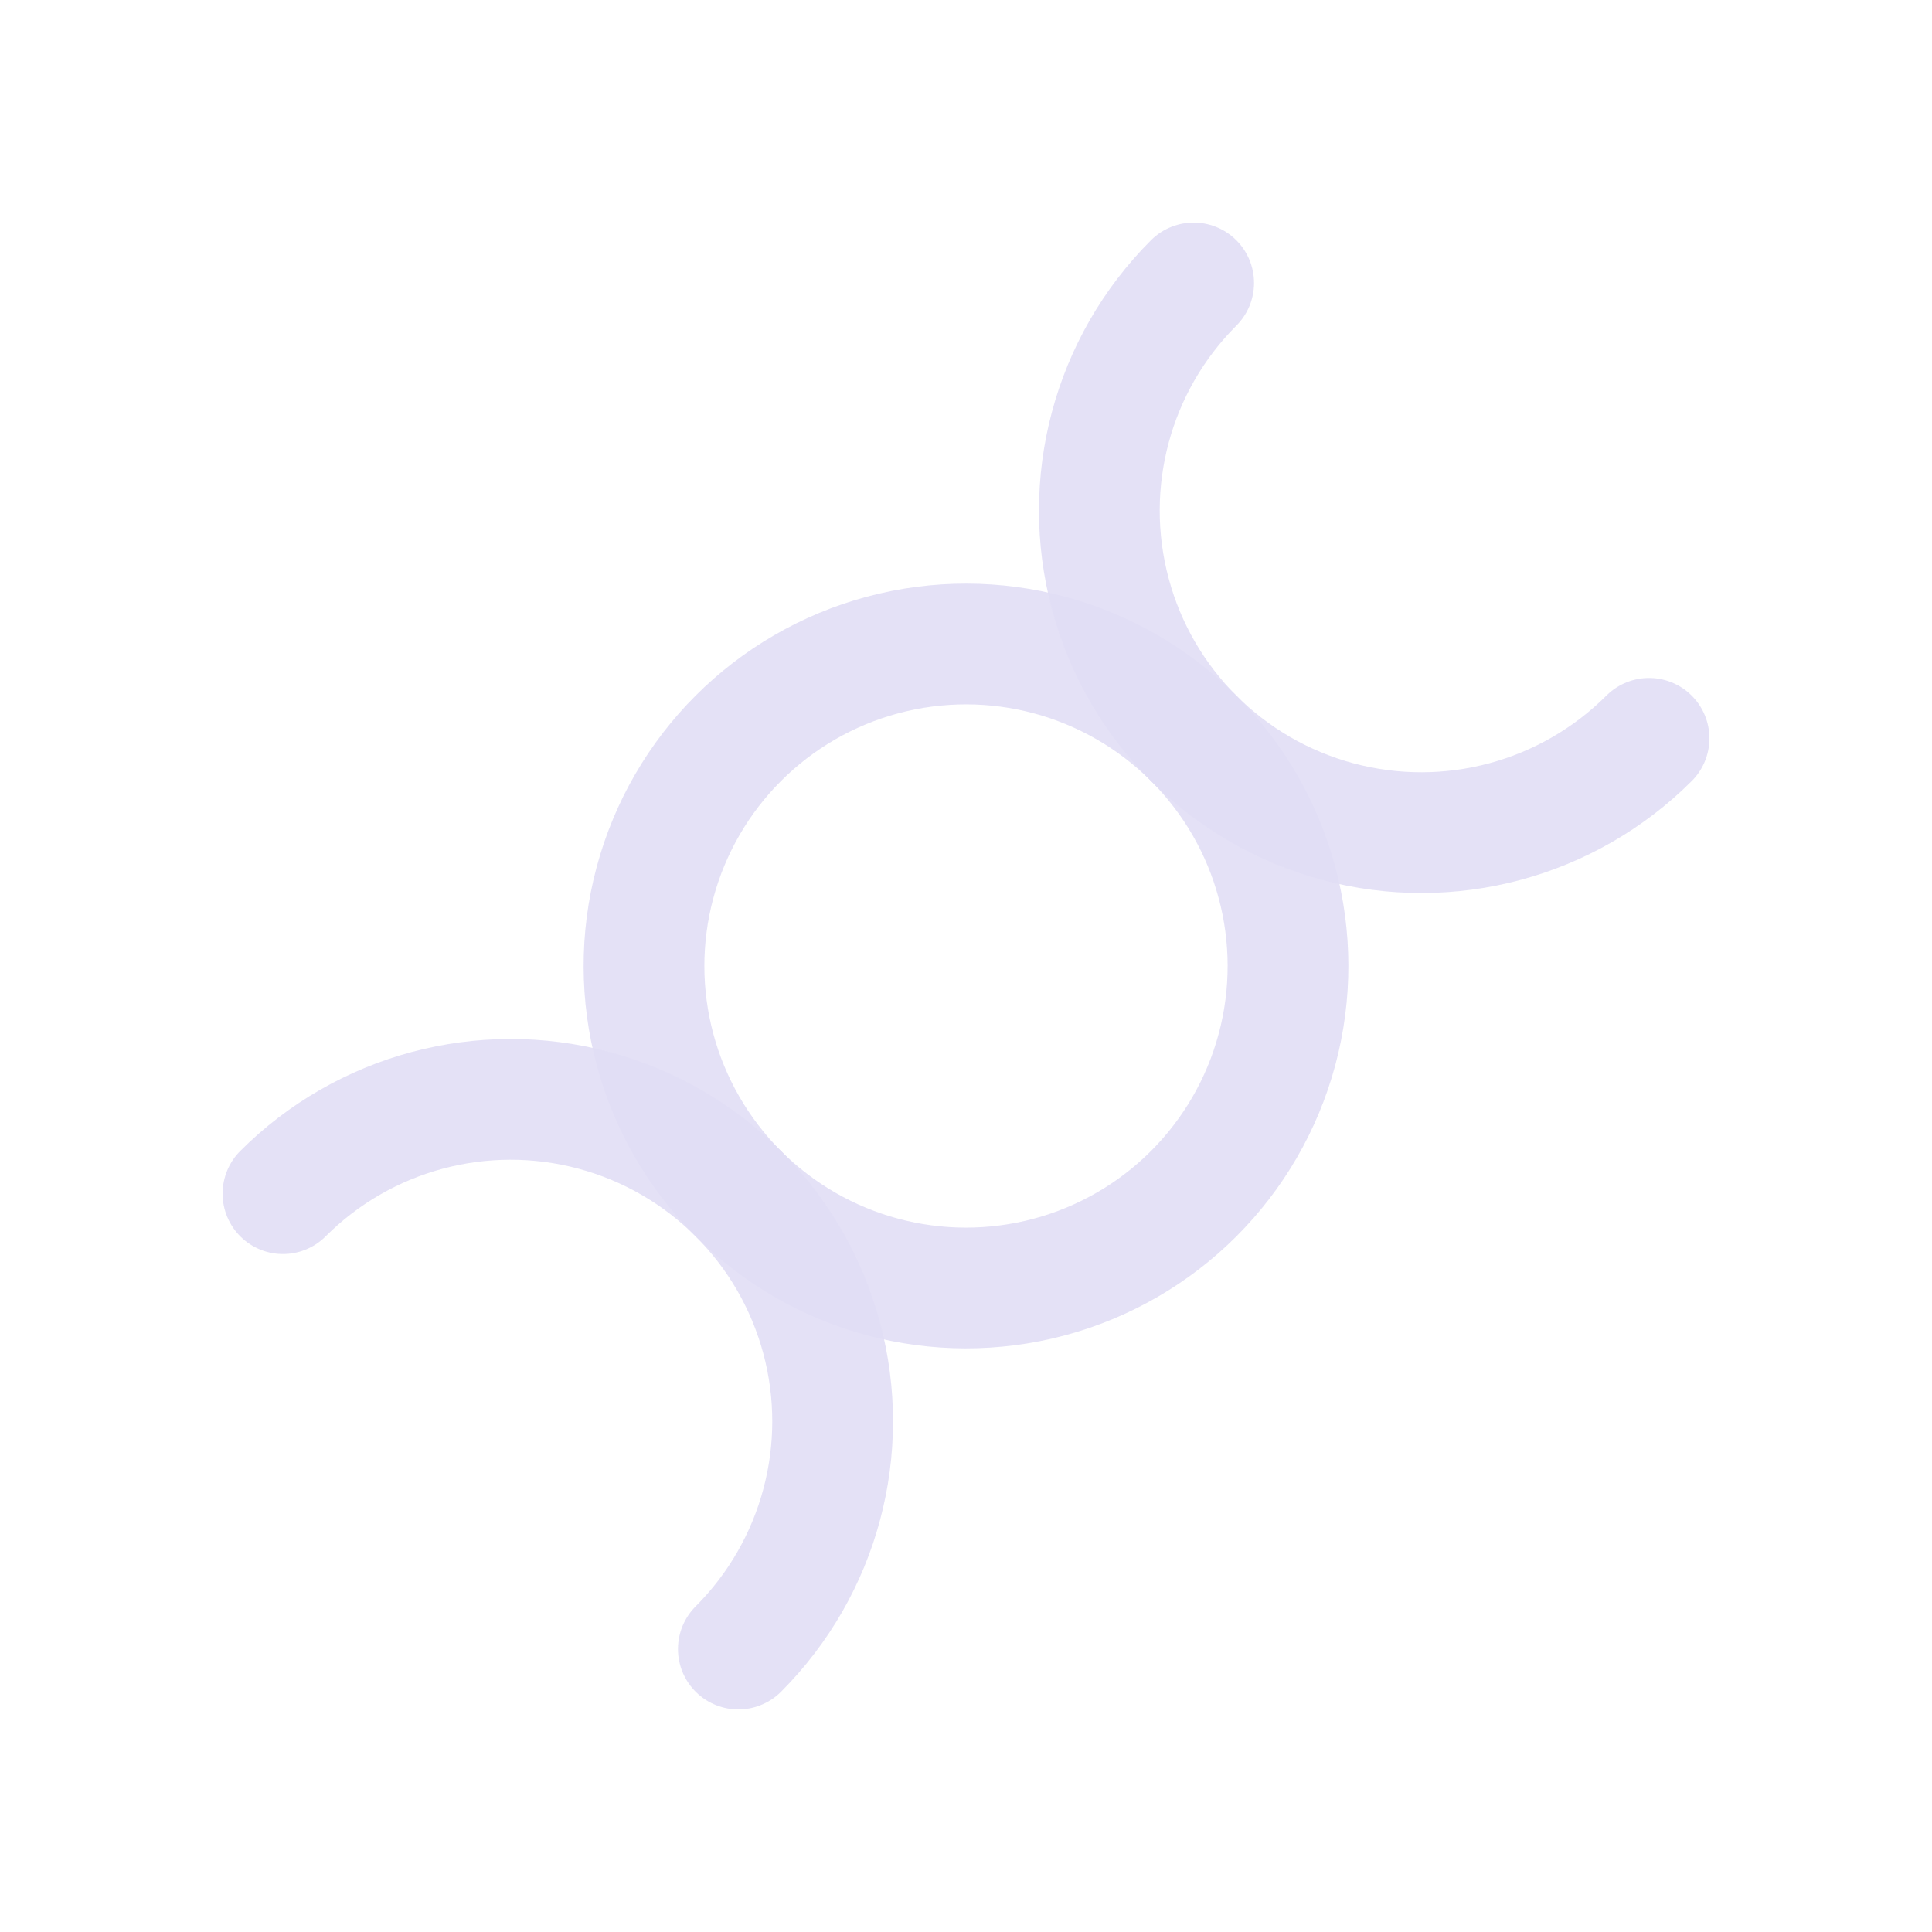 <svg width="24" height="24" viewBox="0 0 24 24" fill="none" xmlns="http://www.w3.org/2000/svg">
<circle cx="12" cy="12" r="4" transform="rotate(-45 12 12)" stroke="#E1DEF5" stroke-opacity="0.9" stroke-width="1.5" stroke-linecap="round" stroke-linejoin="round"/>
<path d="M9.172 20.485C10.182 19.474 10.577 18.002 10.207 16.621C9.837 15.241 8.759 14.163 7.379 13.793C5.998 13.423 4.525 13.818 3.515 14.828" stroke="#E1DEF5" stroke-opacity="0.9" stroke-width="1.5" stroke-linecap="round" stroke-linejoin="round"/>
<path d="M14.828 3.515C13.817 4.526 13.423 5.998 13.793 7.379C14.162 8.759 15.241 9.837 16.621 10.207C18.002 10.577 19.474 10.182 20.485 9.172" stroke="#E1DEF5" stroke-opacity="0.9" stroke-width="1.5" stroke-linecap="round" stroke-linejoin="round"/>
</svg>
